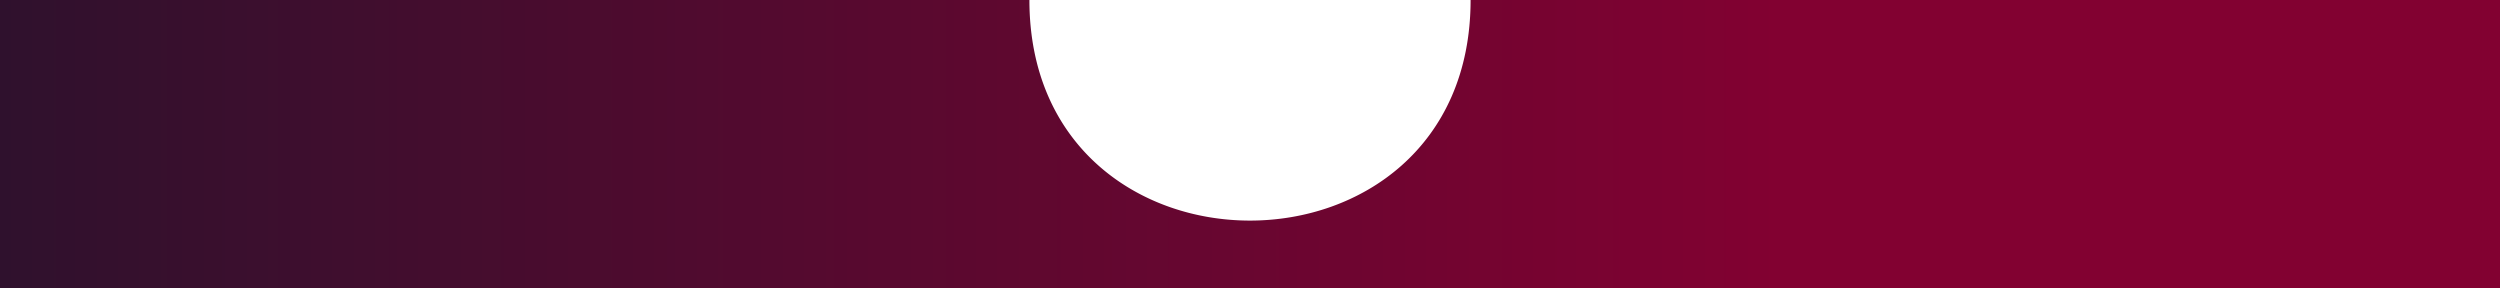  <svg viewBox="0 0 850 98" class="foot-menu">
        <defs>
          <linearGradient
            id="meuGradiente"
            gradientUnits="userSpaceOnUse"
            x1="0%"
            y1="0%"
            x2="100%"
            y2="0%"
          >
            <stop offset="0%" stop-color="#2f112d" />
            <stop offset="71.19%" stop-color="#820131" />
          </linearGradient>
         
        </defs>
        <path
          id="curve"
          fill="url(#meuGradiente)"
          d="M 850 100 Q 150 100 0 100 Q 0 100 0 0 Q 350 0 350 0 C 350 100 500 100 500 0 C 850 0 700 0 850 0 A 500 0 0 0 0 850 100 "
          filter="url(#f1)"
        ></path>
      </svg>